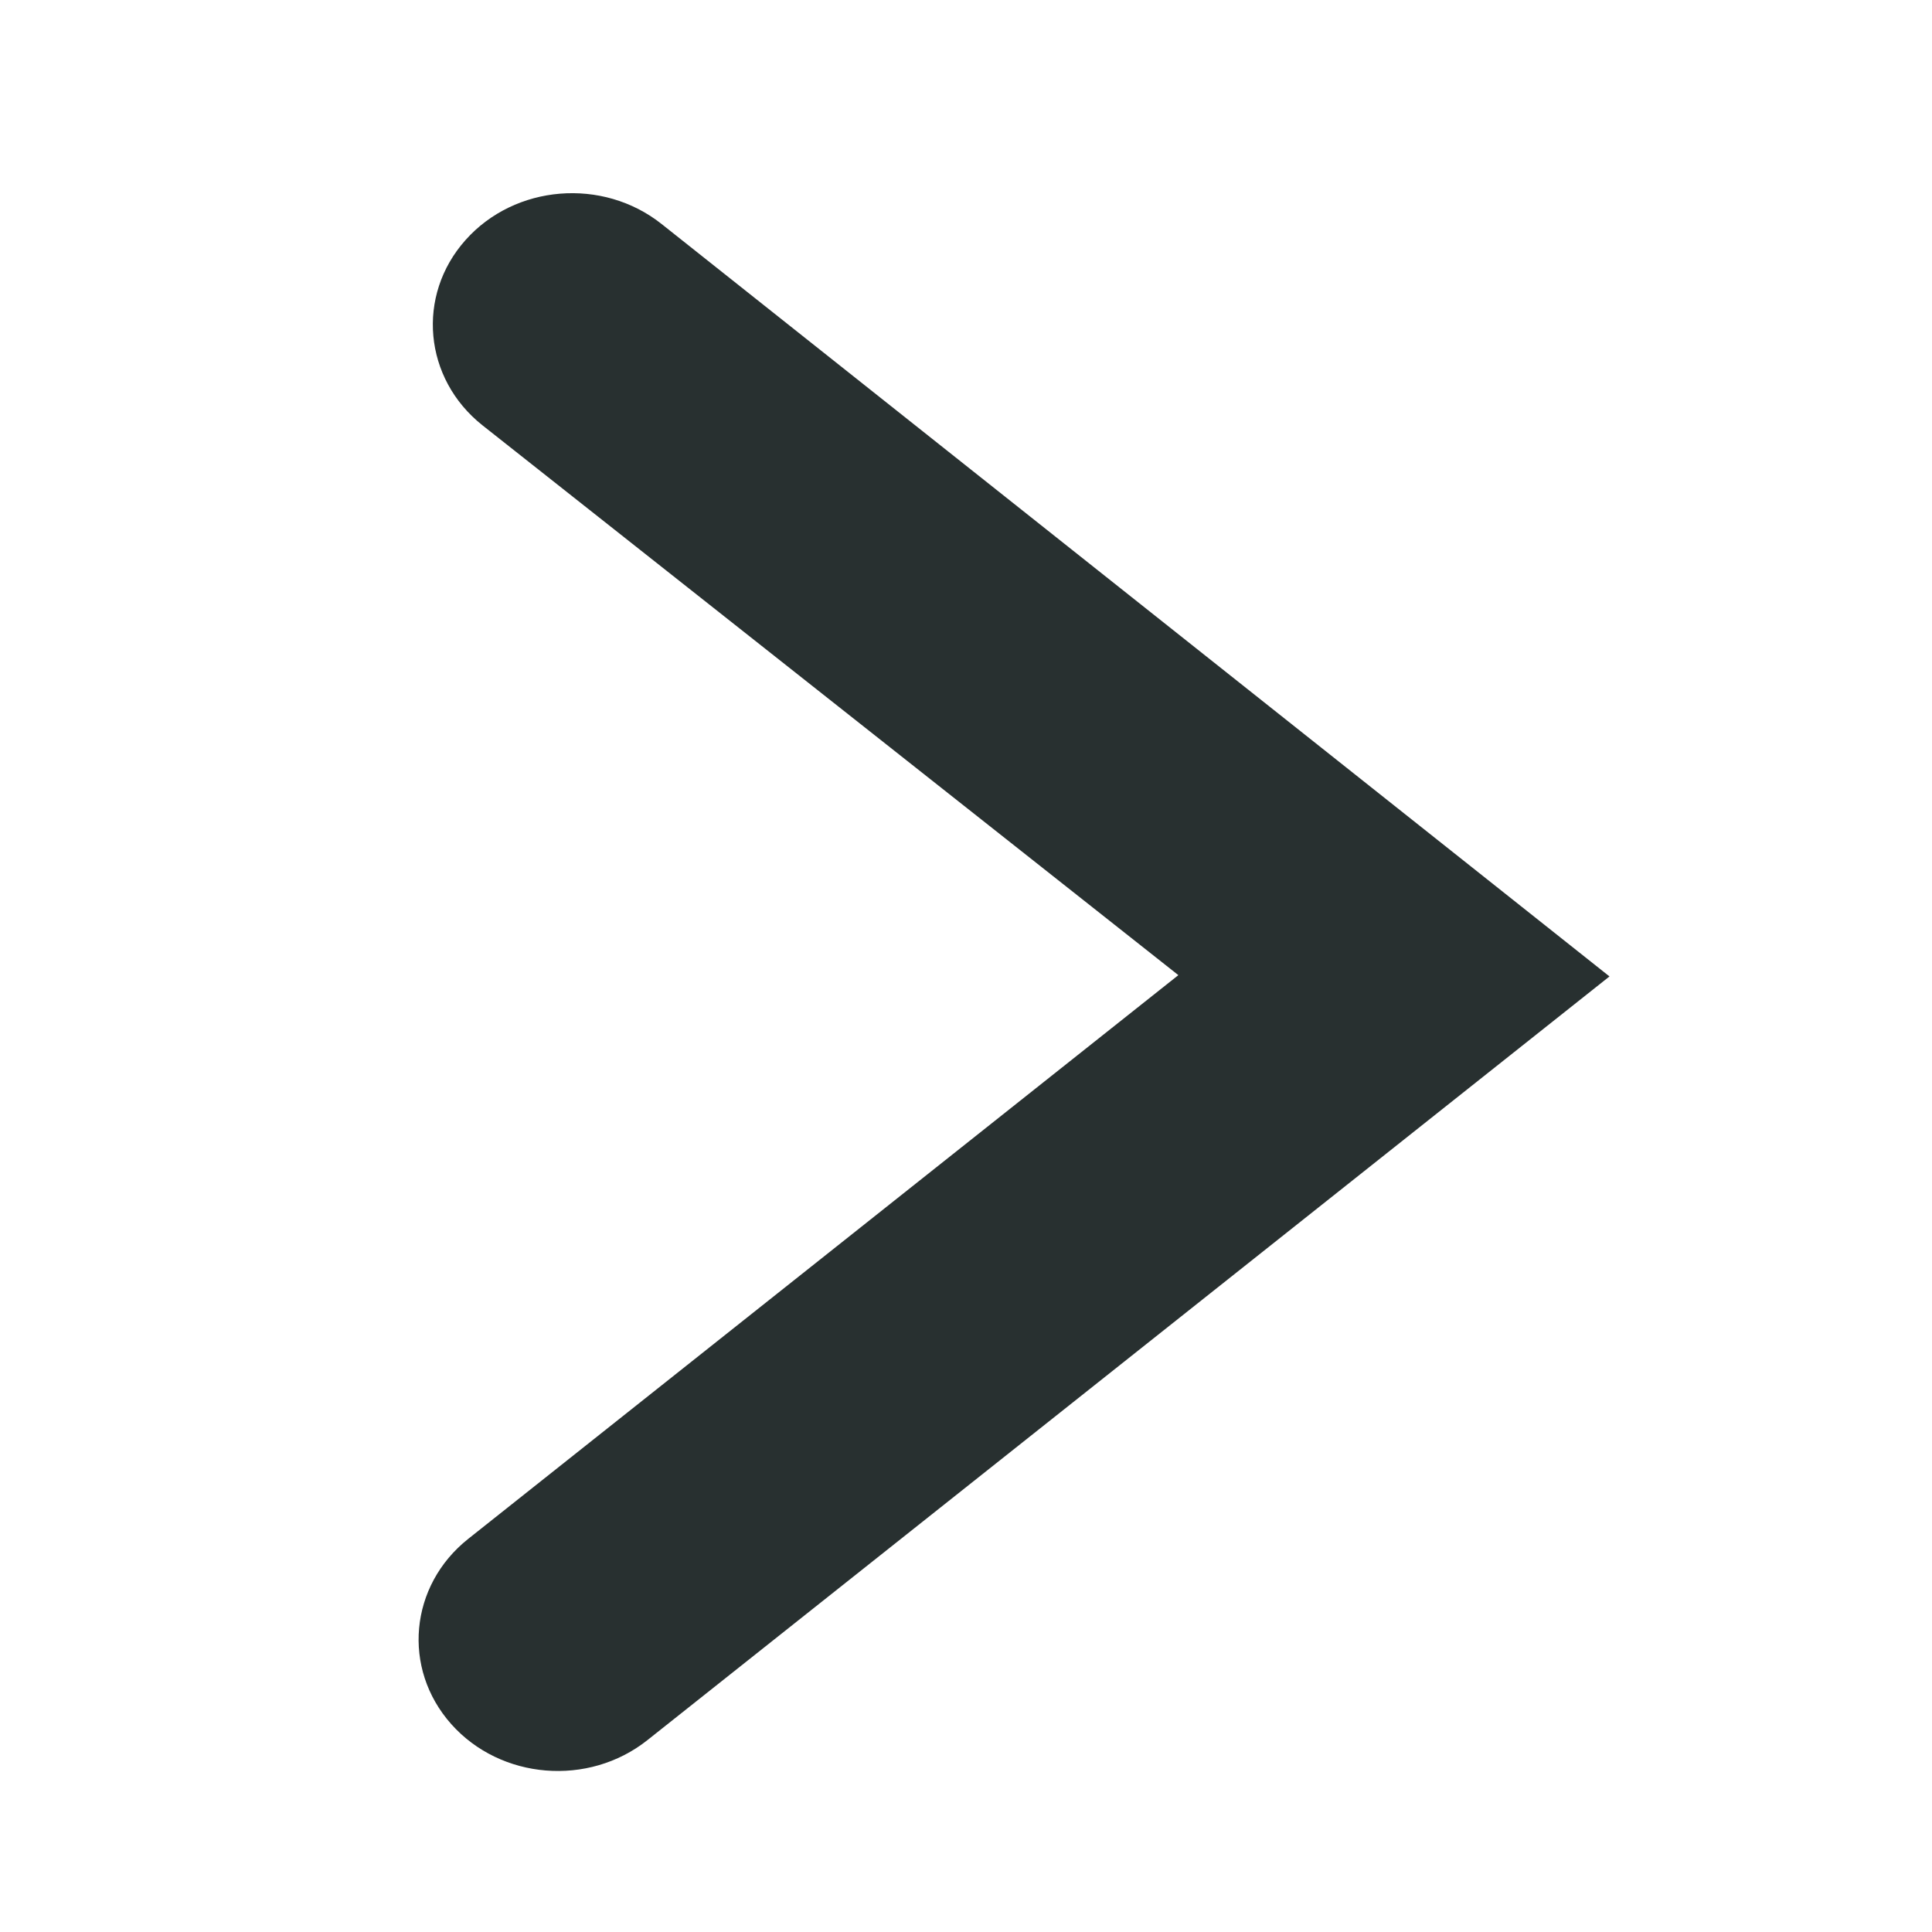 <?xml version="1.0" encoding="UTF-8" standalone="no"?>
<svg width="60px" height="60px" viewBox="0 0 60 60" version="1.1" xmlns="http://www.w3.org/2000/svg" xmlns:xlink="http://www.w3.org/1999/xlink" xmlns:sketch="http://www.bohemiancoding.com/sketch/ns">
    <title>arrow-right-dark</title>
    <description>Created with Sketch (http://www.bohemiancoding.com/sketch)</description>
    <defs></defs>
    <g id="icons" stroke="none" stroke-width="1" fill="none" fill-rule="evenodd" sketch:type="MSPage">
        <g id="arrow-right-dark" sketch:type="MSArtboardGroup" fill="#283030">
            <path d="M31.951,35.36 L14.445,13.307 C12.994,11.479 10.418,11.242 8.691,12.779 C6.965,14.315 6.742,17.042 8.193,18.87 L28.785,44.811 L31.911,48.749 L35.037,44.811 L55.278,19.312 C56.729,17.484 56.506,14.757 54.779,13.221 C53.053,11.684 50.477,11.921 49.026,13.749 L31.951,35.36 Z" id="Imported-Layers-copy-4" sketch:type="MSShapeGroup" transform="translate(31.735, 30.5) rotate(-90) translate(-31.735, -30.5) "></path>
        </g>
    </g>
</svg>